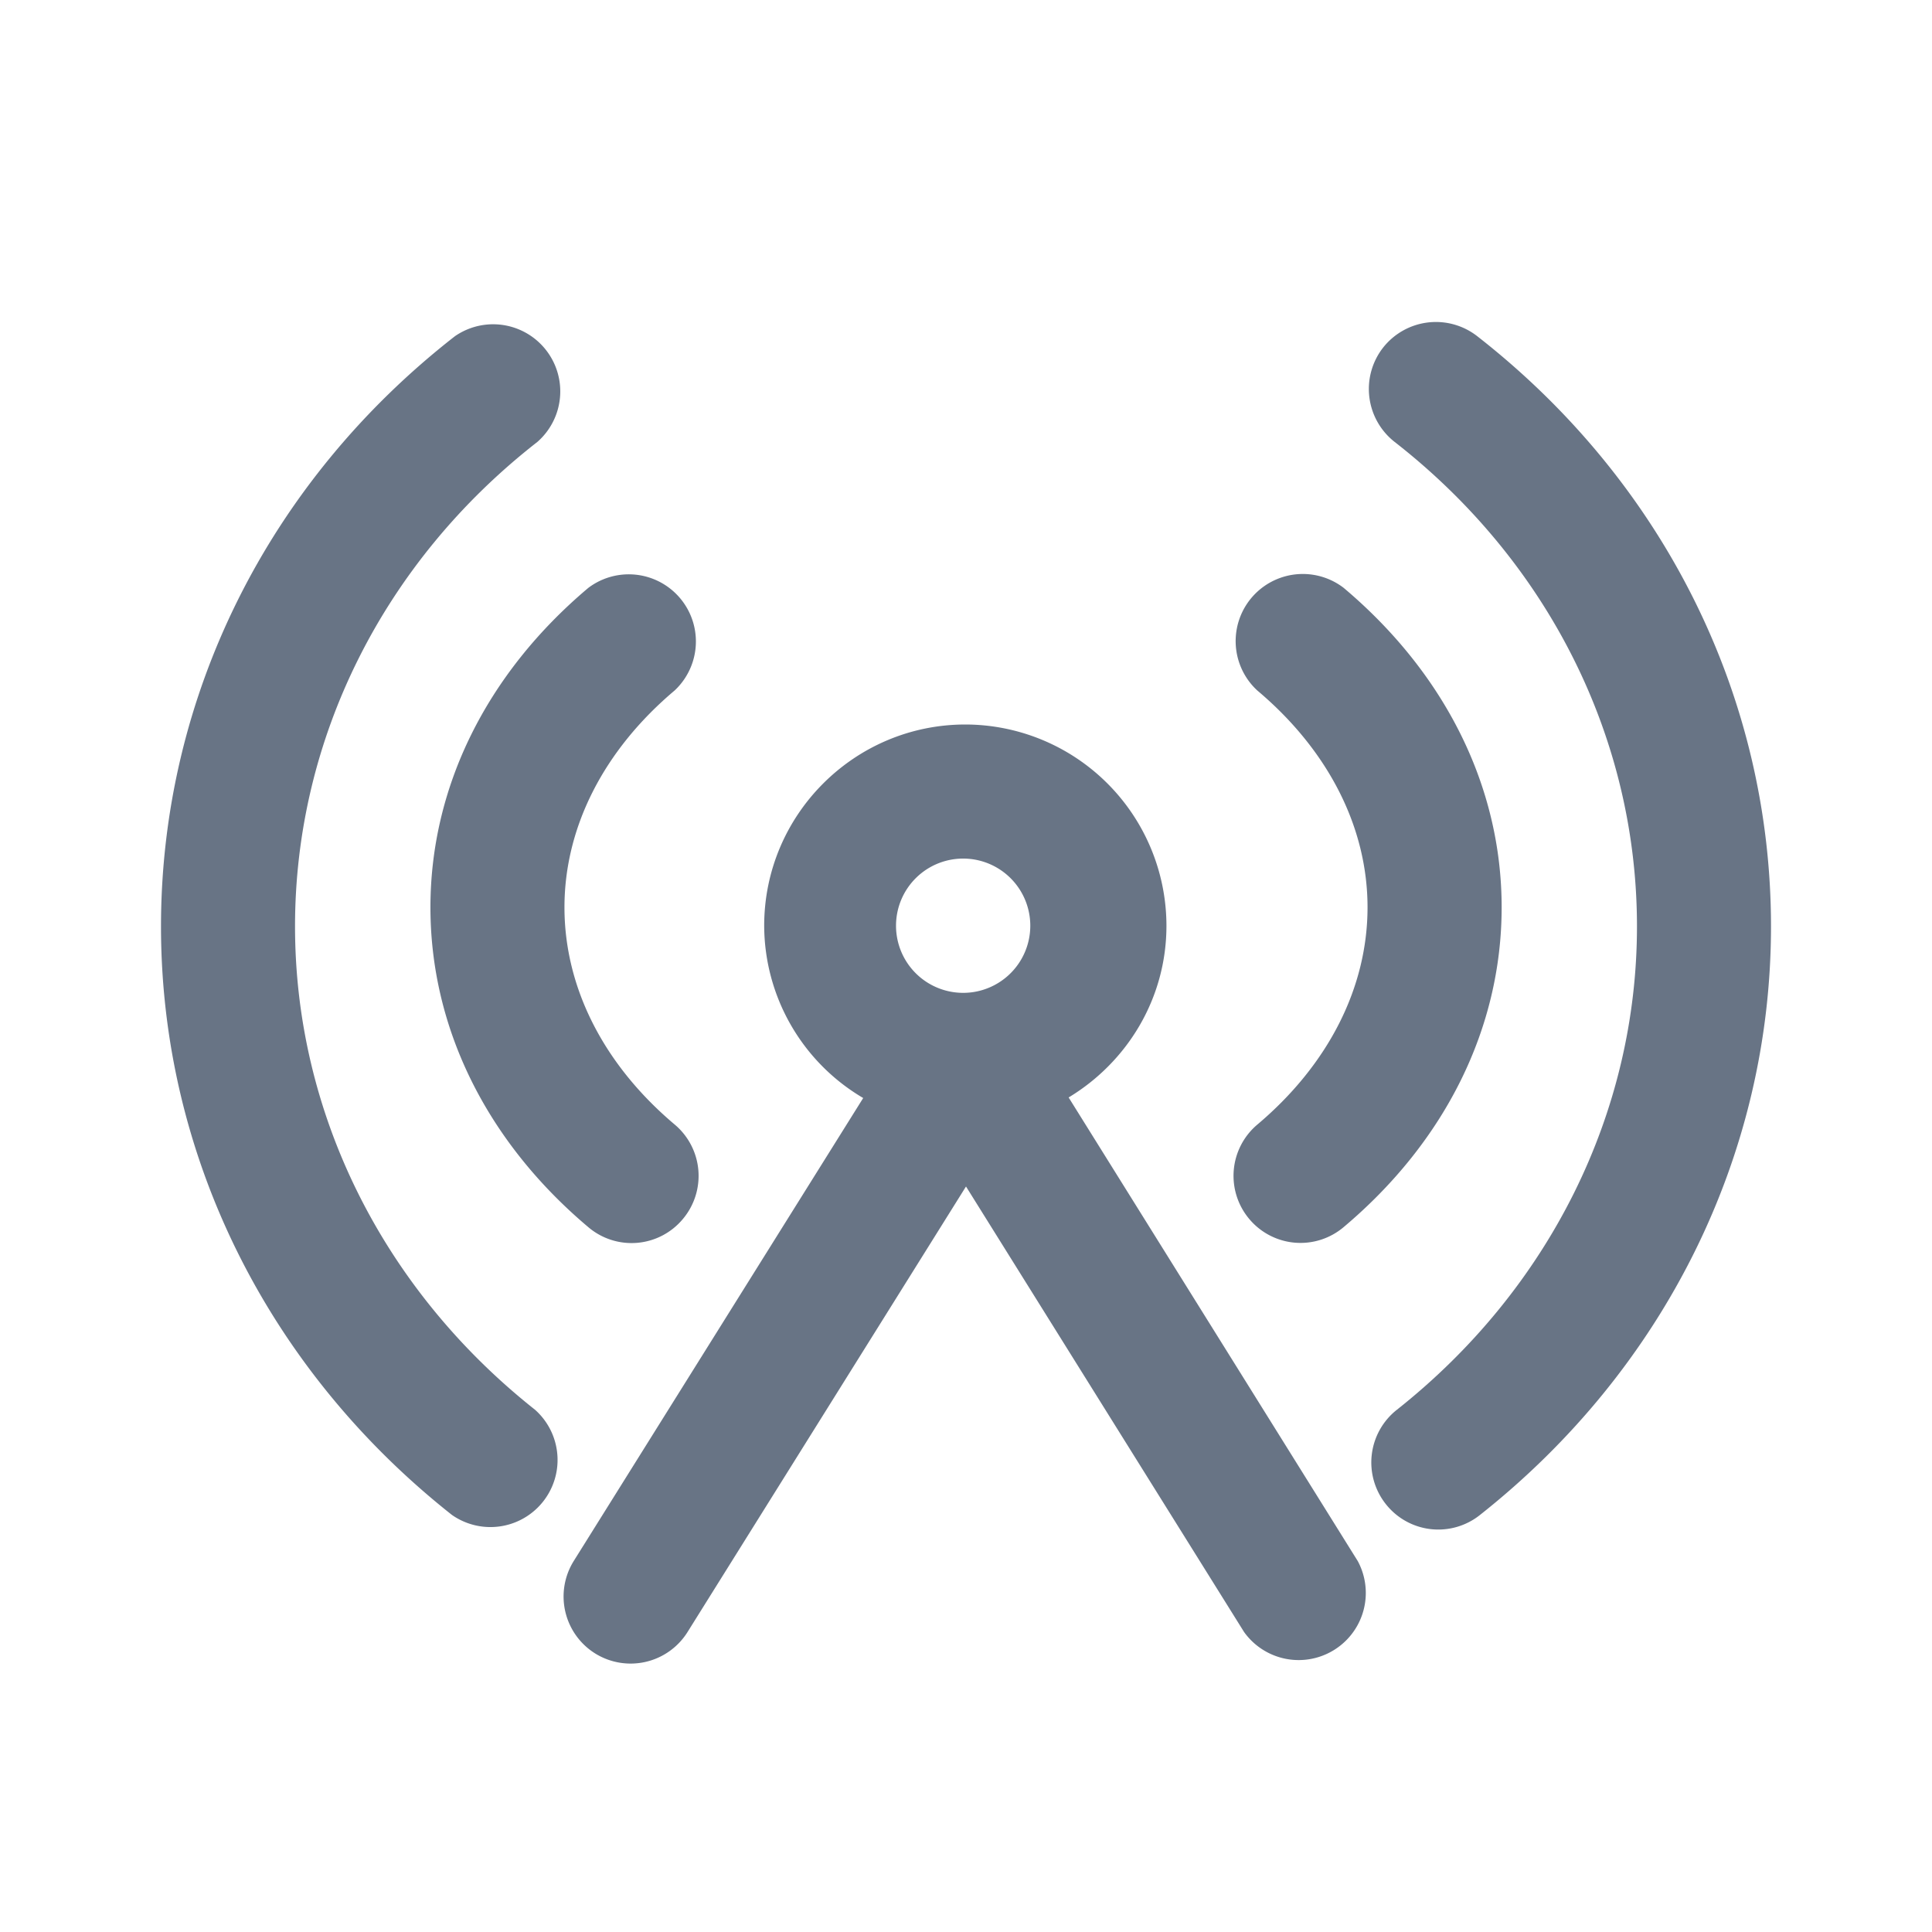 <svg xmlns="http://www.w3.org/2000/svg" fill="none" viewBox="0 0 24 24"><path fill="#687485" fill-rule="evenodd" d="M18.384 18.82a.83.83 0 0 1-1.17-.137.833.833 0 0 1 .138-1.17c1.896-1.5 2.983-3.69 2.983-6.005 0-2.332-1.097-4.526-3.01-6.018a.835.835 0 0 1-.145-1.17.835.835 0 0 1 1.169-.145C20.67 5.985 22 8.658 22 11.508c0 2.83-1.317 5.495-3.616 7.312Zm-1.692-3.577a.83.83 0 0 1-1.173-.1.833.833 0 0 1 .1-1.173c.883-.745 1.369-1.703 1.369-2.699 0-.992-.486-1.95-1.37-2.694a.834.834 0 0 1 1.074-1.274c1.265 1.066 1.962 2.475 1.962 3.968 0 1.496-.697 2.907-1.962 3.972Zm-3.417-1.61 3.592 5.76a.834.834 0 0 1-1.413.88L12 14.739l-3.46 5.536a.834.834 0 0 1-1.148.264.834.834 0 0 1-.264-1.149l3.595-5.75a2.492 2.492 0 0 1-1.23-2.14c0-1.38 1.122-2.5 2.5-2.5a2.502 2.502 0 0 1 2.497 2.5c0 .907-.49 1.695-1.215 2.133Zm-1.283-2.967a.834.834 0 1 0 .003 1.667.834.834 0 0 0-.003-1.667Zm-3.51 4.478a.829.829 0 0 1-1.174.1c-1.265-1.066-1.961-2.477-1.961-3.973 0-1.493.696-2.902 1.961-3.968a.834.834 0 0 1 1.073 1.274c-.883.744-1.369 1.702-1.369 2.694 0 .996.486 1.954 1.37 2.699a.833.833 0 0 1 .1 1.174Zm-4.817-3.636c0 2.317 1.087 4.505 2.982 6.005a.834.834 0 0 1-1.033 1.306C3.317 17.004 2 14.34 2 11.509c0-2.85 1.33-5.523 3.652-7.333A.834.834 0 0 1 6.675 5.49c-1.913 1.492-3.01 3.686-3.01 6.018Z" clip-rule="evenodd"/></svg>